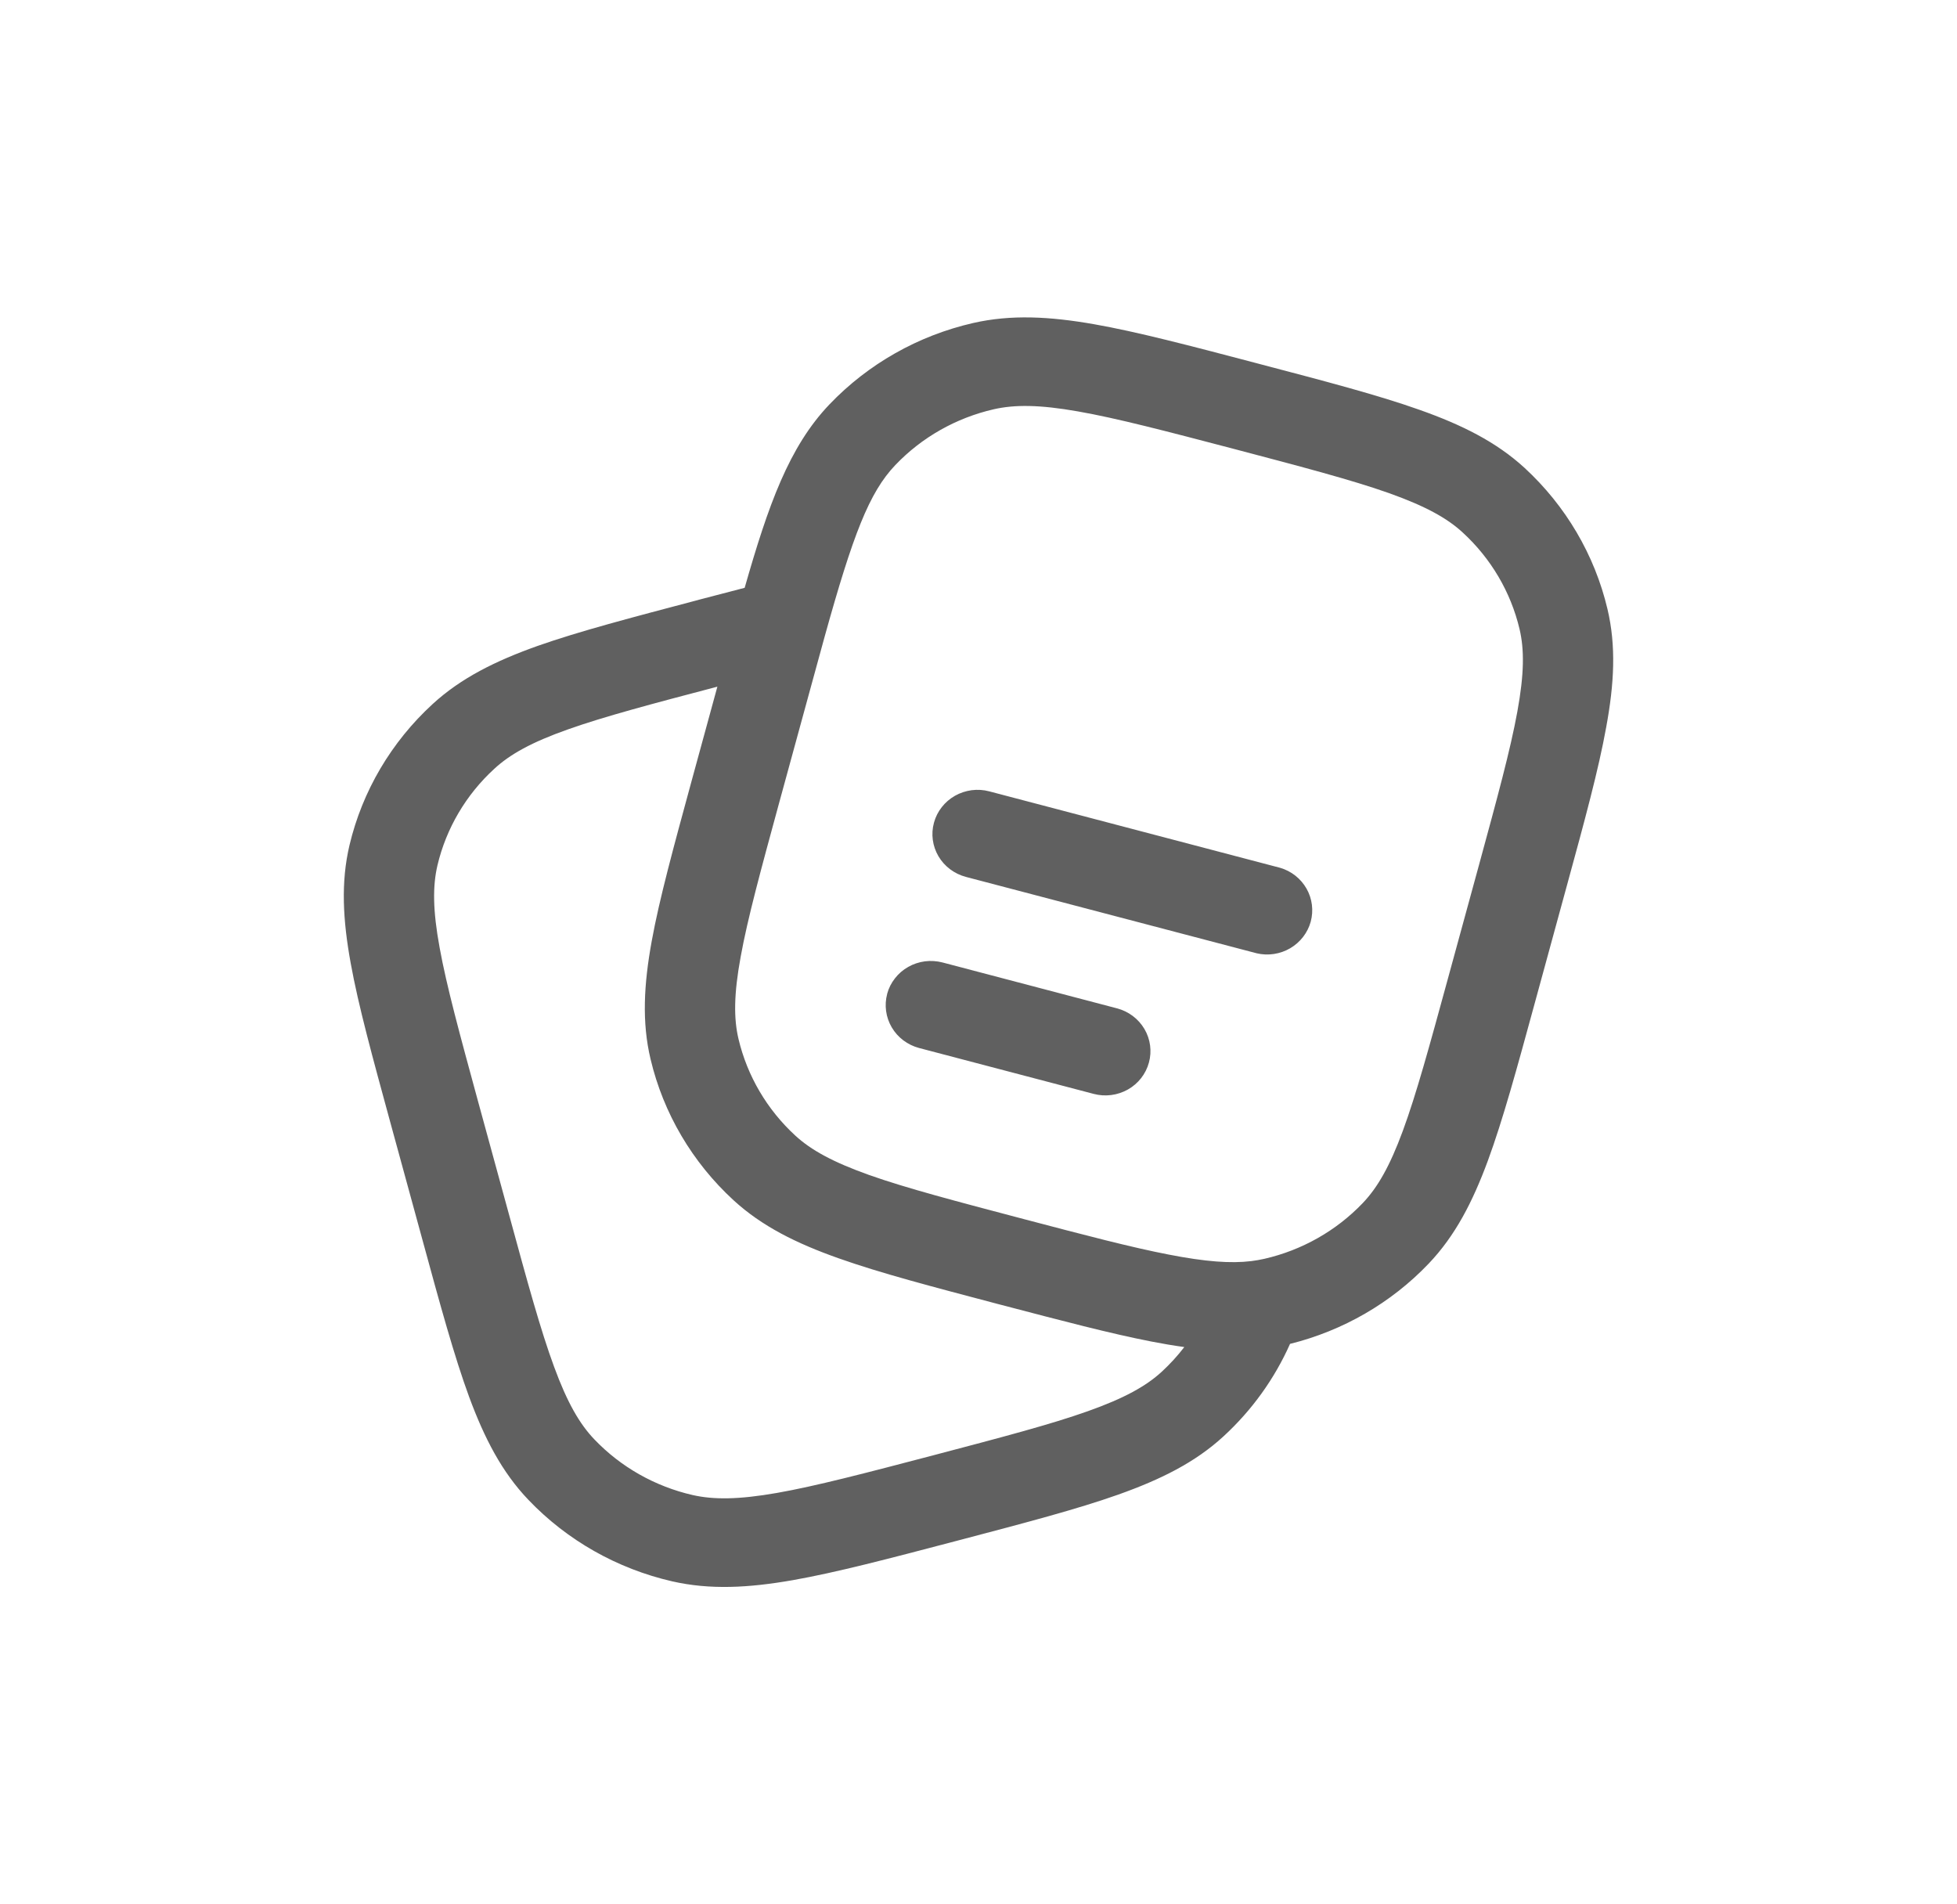 <svg width="37" height="36" viewBox="0 0 37 36" fill="none" xmlns="http://www.w3.org/2000/svg">
<path fill-rule="evenodd" clip-rule="evenodd" d="M23.739 6.861L23.814 6.881C25.066 7.21 26.058 7.47 26.837 7.747C27.635 8.029 28.286 8.352 28.823 8.844C29.603 9.562 30.149 10.49 30.391 11.511C30.558 12.213 30.519 12.927 30.368 13.745C30.224 14.547 29.959 15.519 29.623 16.746L29.013 18.978C28.678 20.205 28.412 21.177 28.13 21.943C27.841 22.725 27.512 23.363 27.01 23.889C26.303 24.63 25.393 25.156 24.39 25.405C24.096 26.066 23.668 26.661 23.131 27.154C22.595 27.647 21.944 27.969 21.146 28.253C20.366 28.53 19.374 28.79 18.123 29.119L18.047 29.139C16.795 29.468 15.805 29.728 14.987 29.872C14.153 30.018 13.424 30.057 12.708 29.894C11.667 29.655 10.721 29.119 9.99 28.353C9.489 27.829 9.159 27.19 8.87 26.408C8.589 25.643 8.323 24.671 7.988 23.442L7.378 21.212C7.043 19.984 6.776 19.013 6.631 18.211C6.482 17.393 6.442 16.678 6.608 15.976C6.851 14.954 7.398 14.027 8.179 13.31C8.714 12.819 9.365 12.495 10.163 12.211C10.943 11.936 11.934 11.676 13.185 11.346L13.224 11.335L14.079 11.112C14.525 9.55 14.917 8.446 15.682 7.645C16.413 6.88 17.359 6.344 18.4 6.106C19.116 5.943 19.843 5.982 20.679 6.128C21.495 6.271 22.487 6.532 23.739 6.861ZM13.563 12.981C12.319 13.308 11.428 13.544 10.742 13.787C10.048 14.032 9.642 14.26 9.346 14.533C8.811 15.023 8.437 15.658 8.271 16.357C8.18 16.745 8.181 17.205 8.312 17.916C8.443 18.639 8.69 19.543 9.037 20.816L9.627 22.972C9.974 24.245 10.222 25.149 10.476 25.838C10.726 26.519 10.959 26.919 11.236 27.209C11.736 27.733 12.384 28.1 13.097 28.263C13.492 28.352 13.962 28.35 14.687 28.223C15.423 28.094 16.345 27.852 17.643 27.512C18.941 27.17 19.863 26.928 20.566 26.678C21.259 26.432 21.667 26.204 21.963 25.933C22.12 25.788 22.263 25.632 22.391 25.465C22.18 25.436 21.97 25.4 21.76 25.359C20.995 25.21 20.076 24.968 18.943 24.671L18.877 24.654C17.626 24.324 16.634 24.064 15.855 23.787C15.057 23.505 14.406 23.182 13.869 22.69C13.089 21.973 12.542 21.045 12.3 20.023C12.133 19.322 12.173 18.607 12.322 17.789C12.468 16.987 12.735 16.015 13.069 14.788L13.563 12.981ZM20.378 7.777C19.652 7.649 19.183 7.647 18.788 7.737C18.076 7.9 17.428 8.267 16.928 8.791C16.432 9.31 16.126 10.114 15.595 12.021L15.319 13.028L14.729 15.184C14.382 16.457 14.135 17.361 14.004 18.084C13.873 18.795 13.871 19.256 13.963 19.643C14.129 20.342 14.503 20.977 15.037 21.468C15.333 21.74 15.741 21.966 16.434 22.213C17.138 22.462 18.06 22.704 19.357 23.046C20.524 23.353 21.389 23.58 22.093 23.716C22.793 23.853 23.269 23.887 23.658 23.84C23.743 23.829 23.825 23.815 23.904 23.797C24.616 23.634 25.264 23.267 25.764 22.744C26.042 22.453 26.274 22.054 26.524 21.374C26.778 20.684 27.025 19.779 27.373 18.507L27.963 16.35C28.31 15.077 28.557 14.173 28.688 13.451C28.818 12.739 28.821 12.278 28.729 11.891C28.563 11.192 28.189 10.557 27.655 10.067C27.359 9.794 26.951 9.568 26.258 9.321C25.553 9.072 24.632 8.83 23.335 8.488C22.037 8.148 21.115 7.906 20.378 7.777ZM17.658 15.552C17.687 15.445 17.737 15.346 17.805 15.259C17.874 15.171 17.959 15.098 18.056 15.043C18.153 14.988 18.26 14.953 18.371 14.938C18.483 14.924 18.596 14.931 18.704 14.96L24.202 16.405C24.415 16.467 24.594 16.609 24.702 16.799C24.81 16.989 24.838 17.213 24.781 17.424C24.723 17.634 24.584 17.814 24.393 17.926C24.203 18.037 23.975 18.072 23.759 18.021L18.261 16.577C18.043 16.519 17.856 16.379 17.743 16.187C17.63 15.994 17.599 15.766 17.658 15.552ZM16.773 18.787C16.802 18.681 16.852 18.581 16.921 18.494C16.989 18.406 17.075 18.333 17.172 18.278C17.269 18.223 17.376 18.188 17.488 18.173C17.599 18.159 17.712 18.167 17.821 18.195L21.118 19.062C21.337 19.119 21.523 19.259 21.637 19.452C21.75 19.644 21.781 19.873 21.722 20.087C21.664 20.302 21.521 20.485 21.325 20.596C21.128 20.707 20.895 20.737 20.677 20.679L17.378 19.812C17.159 19.754 16.973 19.614 16.86 19.422C16.747 19.23 16.716 19.001 16.774 18.787" fill="#606060"/>
</svg>
